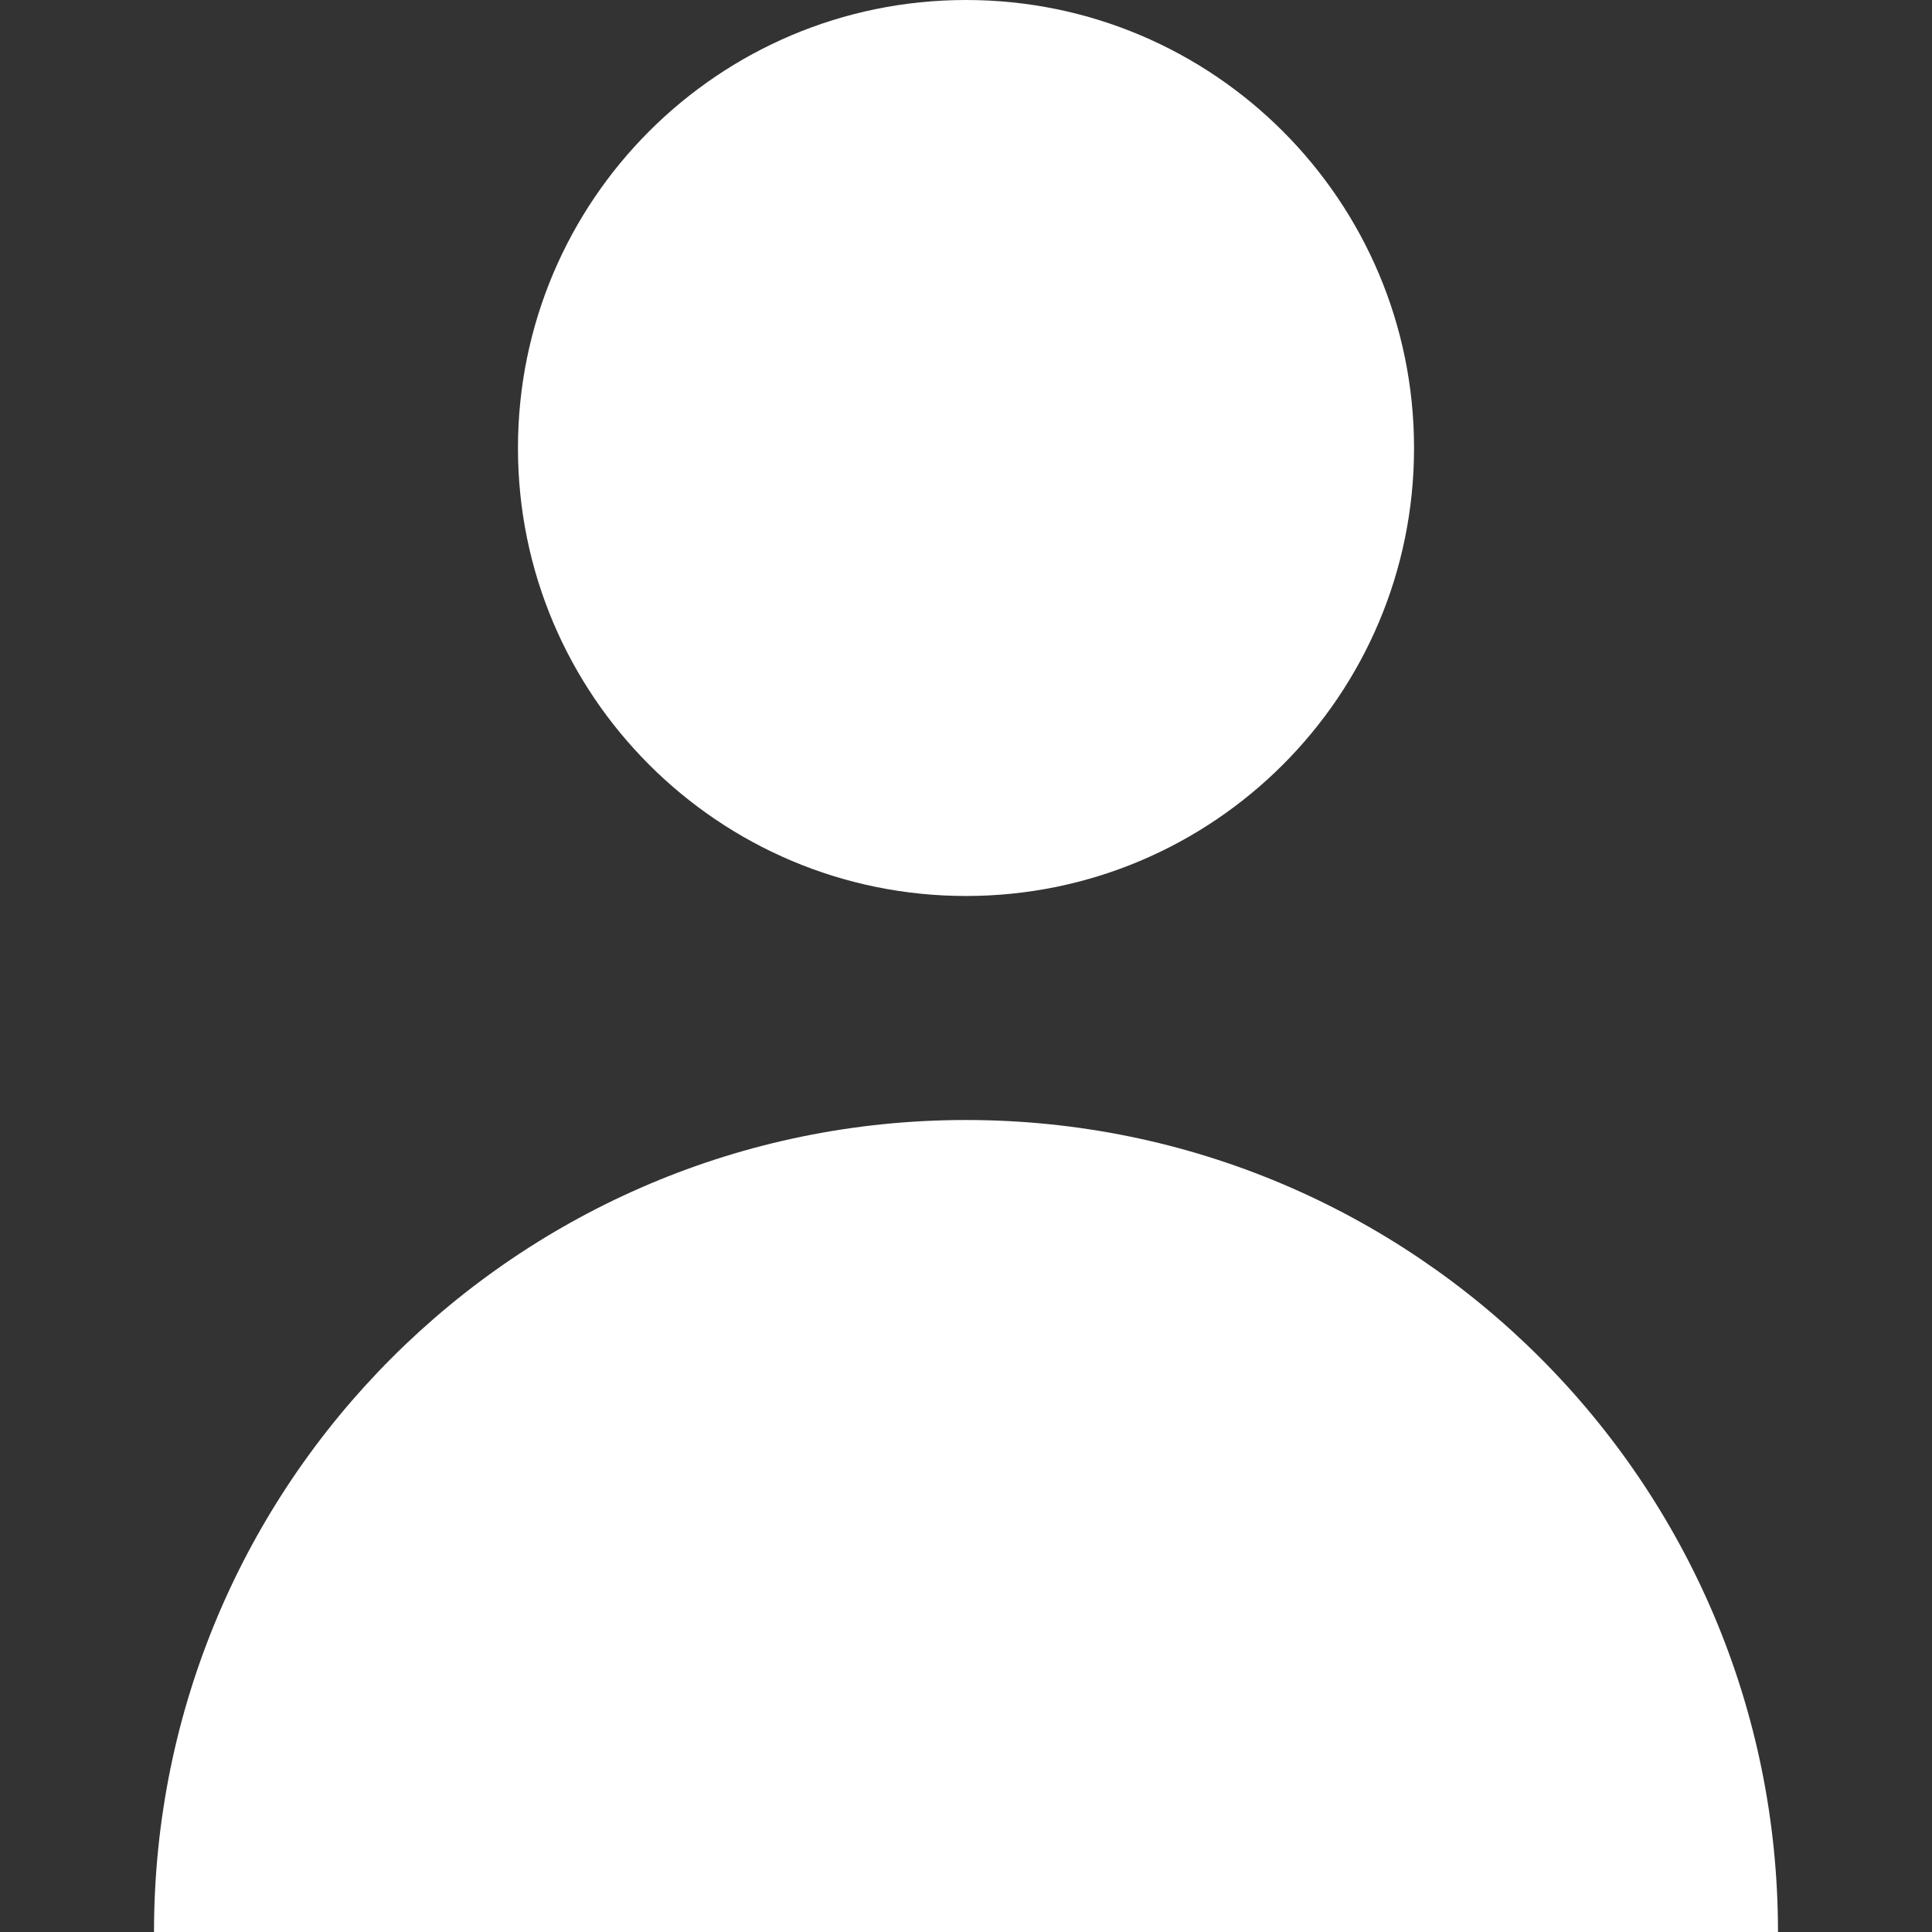 <svg width="21" height="21" viewBox="0 0 21 21" fill="none" xmlns="http://www.w3.org/2000/svg">
<rect x="0" y="0" width="21" height="21" fill="#333333" stroke="none"/>
<path d="M10.5 9.739C13.189 9.739 15.37 7.559 15.37 4.87C15.37 2.18 13.189 0 10.5 0C7.811 0 5.63 2.18 5.63 4.87C5.63 7.559 7.811 9.739 10.5 9.739Z" fill="white"/>
<path d="M10.5 12.174C5.625 12.174 1.674 16.125 1.674 21H19.326C19.326 16.125 15.374 12.174 10.5 12.174Z" fill="white"/>
</svg>
